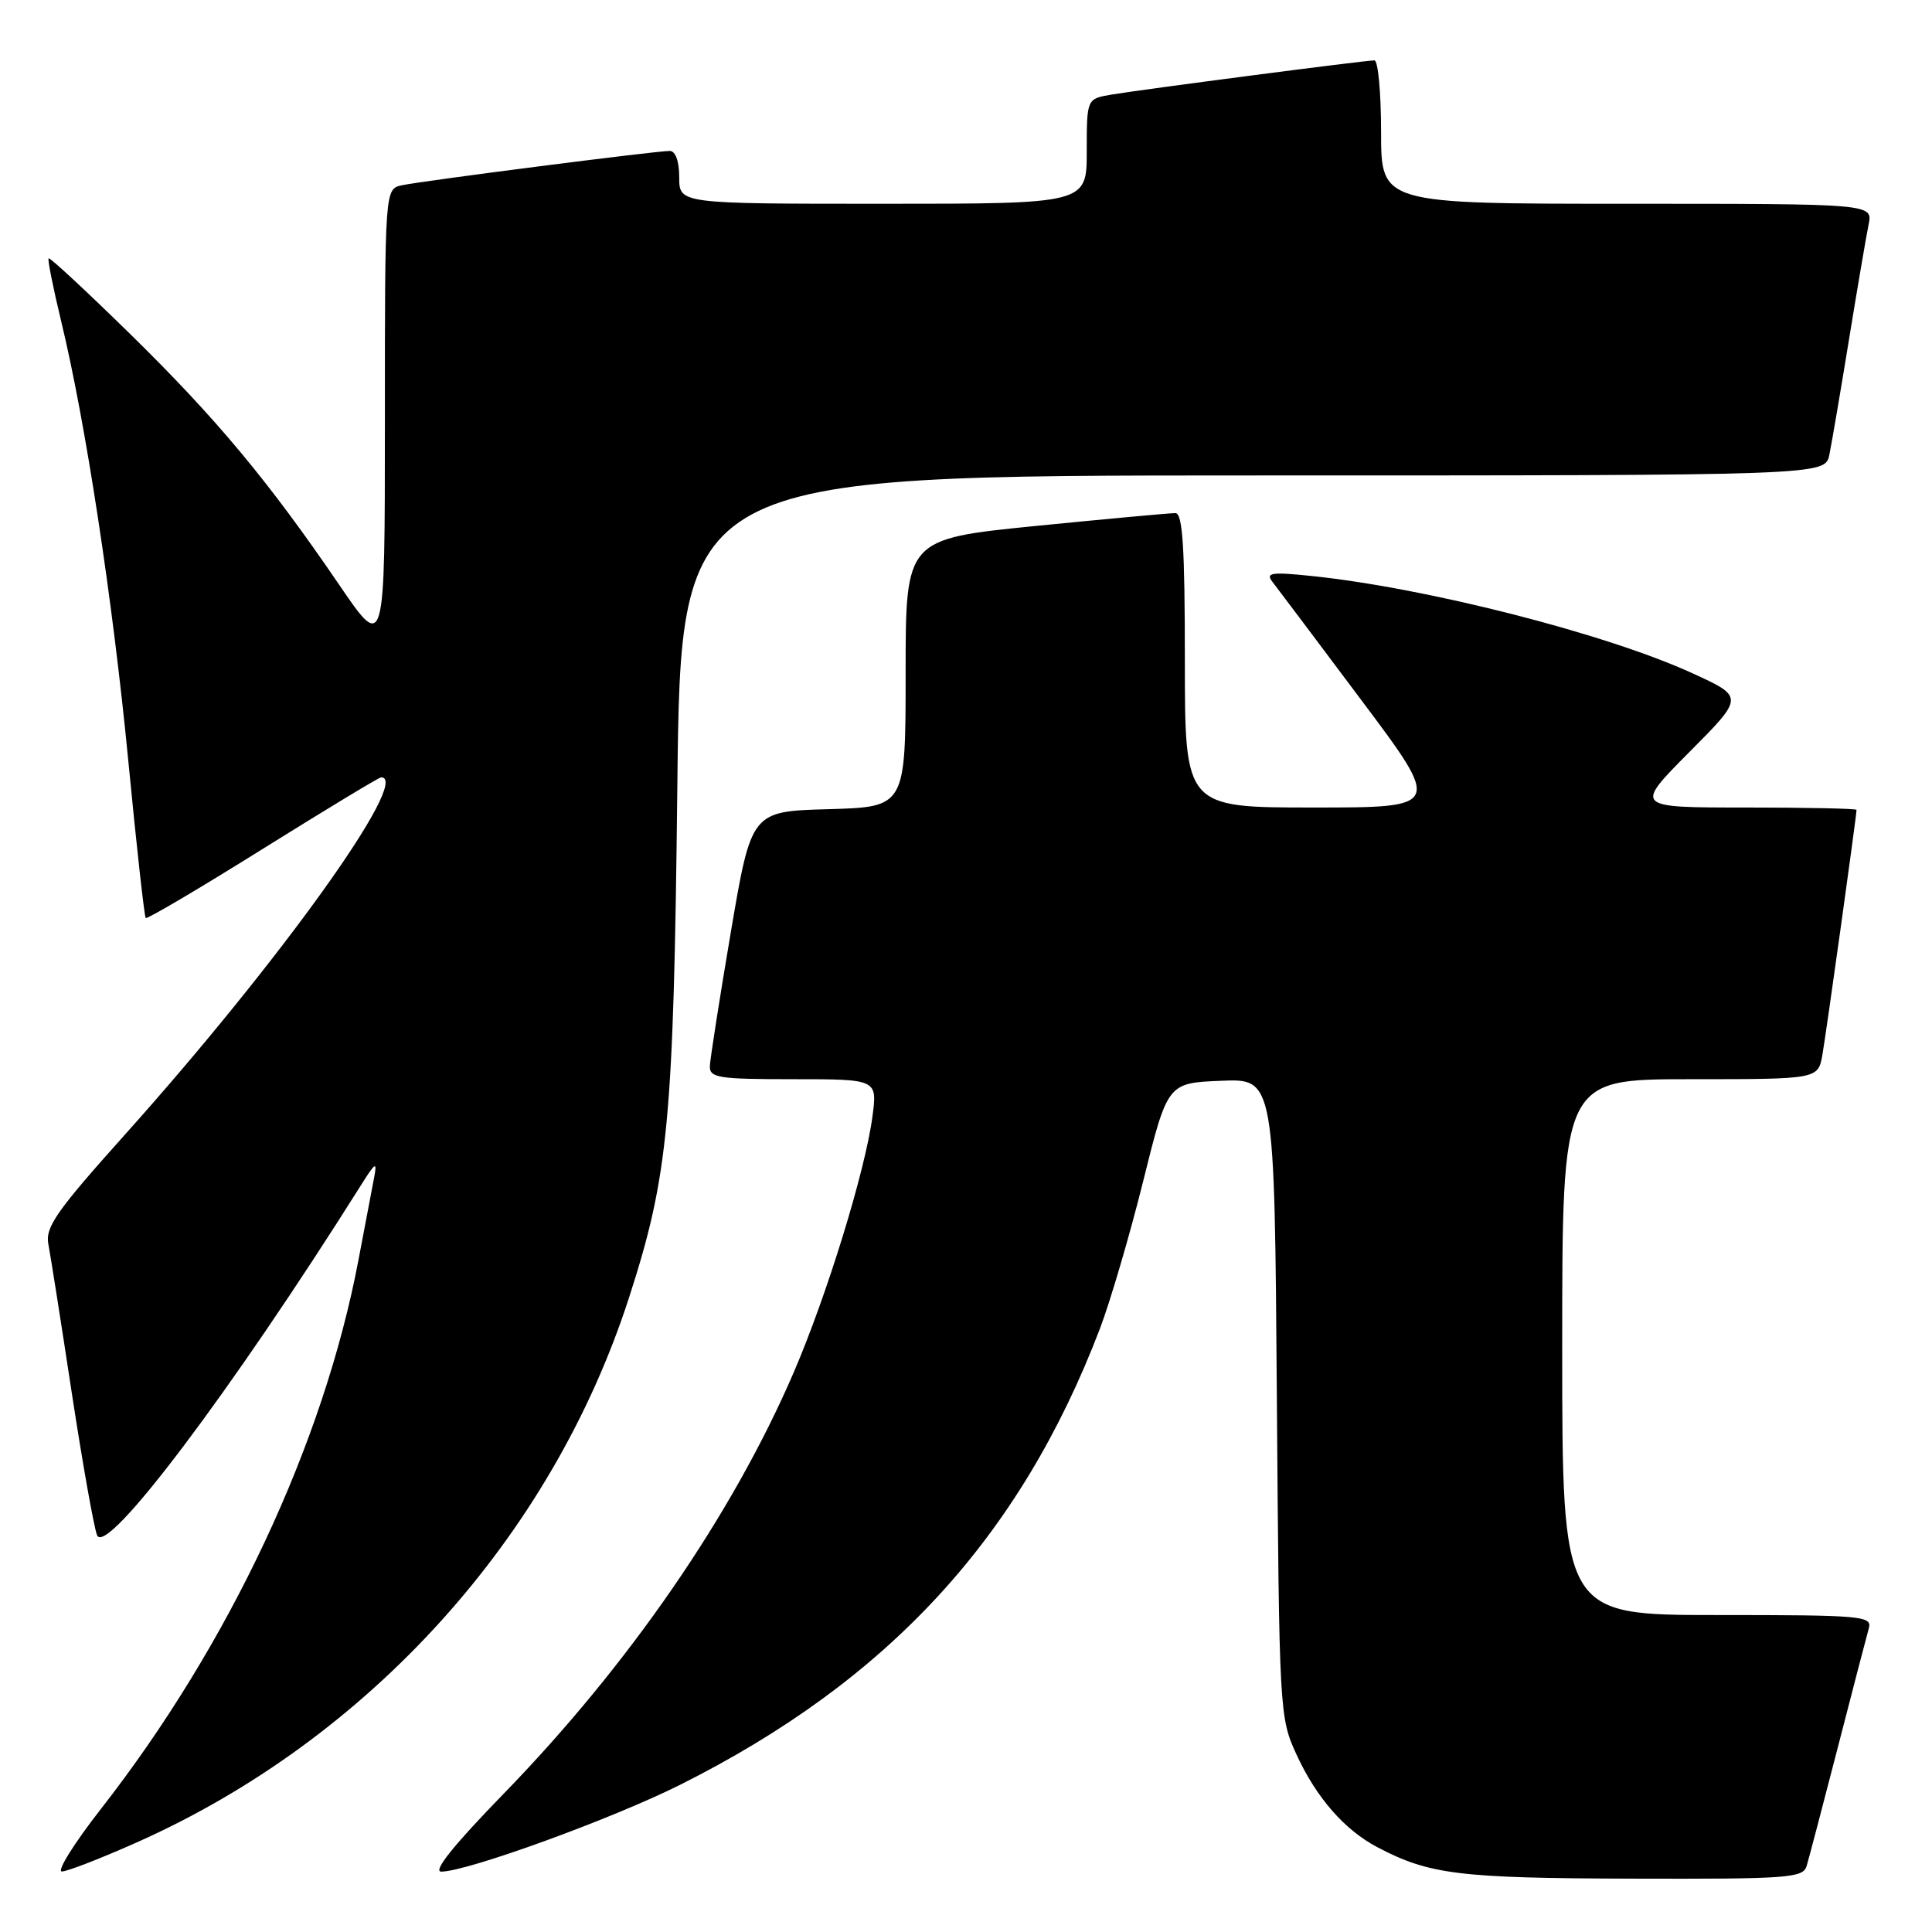 <?xml version="1.0" encoding="UTF-8" standalone="no"?>
<!DOCTYPE svg PUBLIC "-//W3C//DTD SVG 1.1//EN" "http://www.w3.org/Graphics/SVG/1.1/DTD/svg11.dtd" >
<svg xmlns="http://www.w3.org/2000/svg" xmlns:xlink="http://www.w3.org/1999/xlink" version="1.1" viewBox="0 0 256 256">
 <g >
 <path fill="currentColor"
d=" M 239.39 247.25 C 239.68 246.29 241.54 239.20 243.53 231.50 C 245.51 223.80 247.36 216.71 247.63 215.75 C 248.10 214.12 246.68 214.00 227.57 214.00 C 207.00 214.00 207.00 214.00 207.00 178.50 C 207.00 143.00 207.00 143.00 223.95 143.00 C 240.91 143.00 240.91 143.00 241.48 139.75 C 241.99 136.85 246.00 108.08 246.00 107.31 C 246.00 107.14 239.37 107.00 231.28 107.00 C 216.55 107.00 216.55 107.00 223.83 99.67 C 231.11 92.35 231.11 92.35 224.30 89.23 C 212.89 83.99 189.08 77.91 173.79 76.32 C 168.46 75.77 167.67 75.89 168.60 77.09 C 169.20 77.86 174.50 84.91 180.37 92.75 C 191.05 107.00 191.05 107.00 174.03 107.00 C 157.00 107.00 157.00 107.00 157.00 87.50 C 157.00 72.57 156.71 68.00 155.75 67.99 C 155.06 67.98 146.74 68.75 137.25 69.69 C 120.00 71.42 120.00 71.42 120.00 89.17 C 120.00 106.93 120.00 106.93 109.78 107.22 C 99.56 107.50 99.56 107.50 96.84 123.50 C 95.35 132.30 94.10 140.29 94.06 141.25 C 94.01 142.82 95.17 143.00 105.13 143.00 C 116.26 143.00 116.26 143.00 115.60 147.97 C 114.64 155.17 109.57 171.65 105.15 181.90 C 97.03 200.73 83.31 220.64 66.67 237.75 C 60.10 244.50 57.30 248.00 58.47 248.00 C 61.88 248.00 81.13 241.00 90.13 236.49 C 117.78 222.63 135.18 203.71 145.75 176.04 C 147.12 172.44 149.70 163.65 151.48 156.50 C 154.71 143.50 154.71 143.50 161.80 143.21 C 168.88 142.91 168.88 142.91 169.19 185.21 C 169.50 226.92 169.53 227.57 171.80 232.50 C 174.43 238.21 178.15 242.47 182.50 244.76 C 189.38 248.38 193.32 248.87 216.18 248.93 C 236.95 248.99 238.91 248.85 239.39 247.25 Z  M 18.12 244.13 C 48.91 230.42 73.09 203.67 83.34 171.97 C 88.58 155.77 89.26 148.59 89.75 104.25 C 90.20 63.00 90.20 63.00 166.02 63.00 C 241.84 63.00 241.84 63.00 242.40 60.25 C 242.71 58.74 243.88 51.88 245.00 45.00 C 246.12 38.12 247.29 31.26 247.60 29.75 C 248.16 27.00 248.16 27.00 215.58 27.00 C 183.00 27.00 183.00 27.00 183.00 17.50 C 183.00 12.28 182.60 8.00 182.12 8.00 C 180.90 8.00 151.25 11.86 147.25 12.54 C 144.00 13.09 144.00 13.09 144.00 20.05 C 144.00 27.00 144.00 27.00 117.00 27.00 C 90.00 27.00 90.00 27.00 90.00 23.50 C 90.00 21.37 89.51 20.00 88.75 20.00 C 86.95 19.99 55.93 23.97 53.25 24.55 C 51.00 25.04 51.00 25.04 51.00 55.71 C 51.00 86.37 51.00 86.37 44.91 77.44 C 35.52 63.67 28.64 55.42 17.21 44.22 C 11.44 38.57 6.60 34.07 6.44 34.23 C 6.29 34.38 7.03 38.11 8.09 42.50 C 11.34 55.91 14.93 79.43 17.01 100.91 C 18.09 112.13 19.13 121.46 19.31 121.64 C 19.49 121.82 26.47 117.70 34.82 112.48 C 43.17 107.27 50.23 103.00 50.50 103.00 C 54.59 103.00 37.00 127.53 16.53 150.37 C 7.47 160.48 5.97 162.62 6.41 164.87 C 6.69 166.32 8.08 175.15 9.50 184.50 C 10.93 193.85 12.44 202.37 12.86 203.42 C 14.05 206.37 30.62 184.39 47.86 157.00 C 49.75 153.99 49.99 153.85 49.58 156.00 C 49.31 157.38 48.37 162.32 47.49 167.00 C 42.88 191.29 30.40 217.90 13.36 239.71 C 9.80 244.27 7.48 247.99 8.20 247.98 C 8.91 247.98 13.38 246.24 18.12 244.13 Z "/>
</g>
</svg>